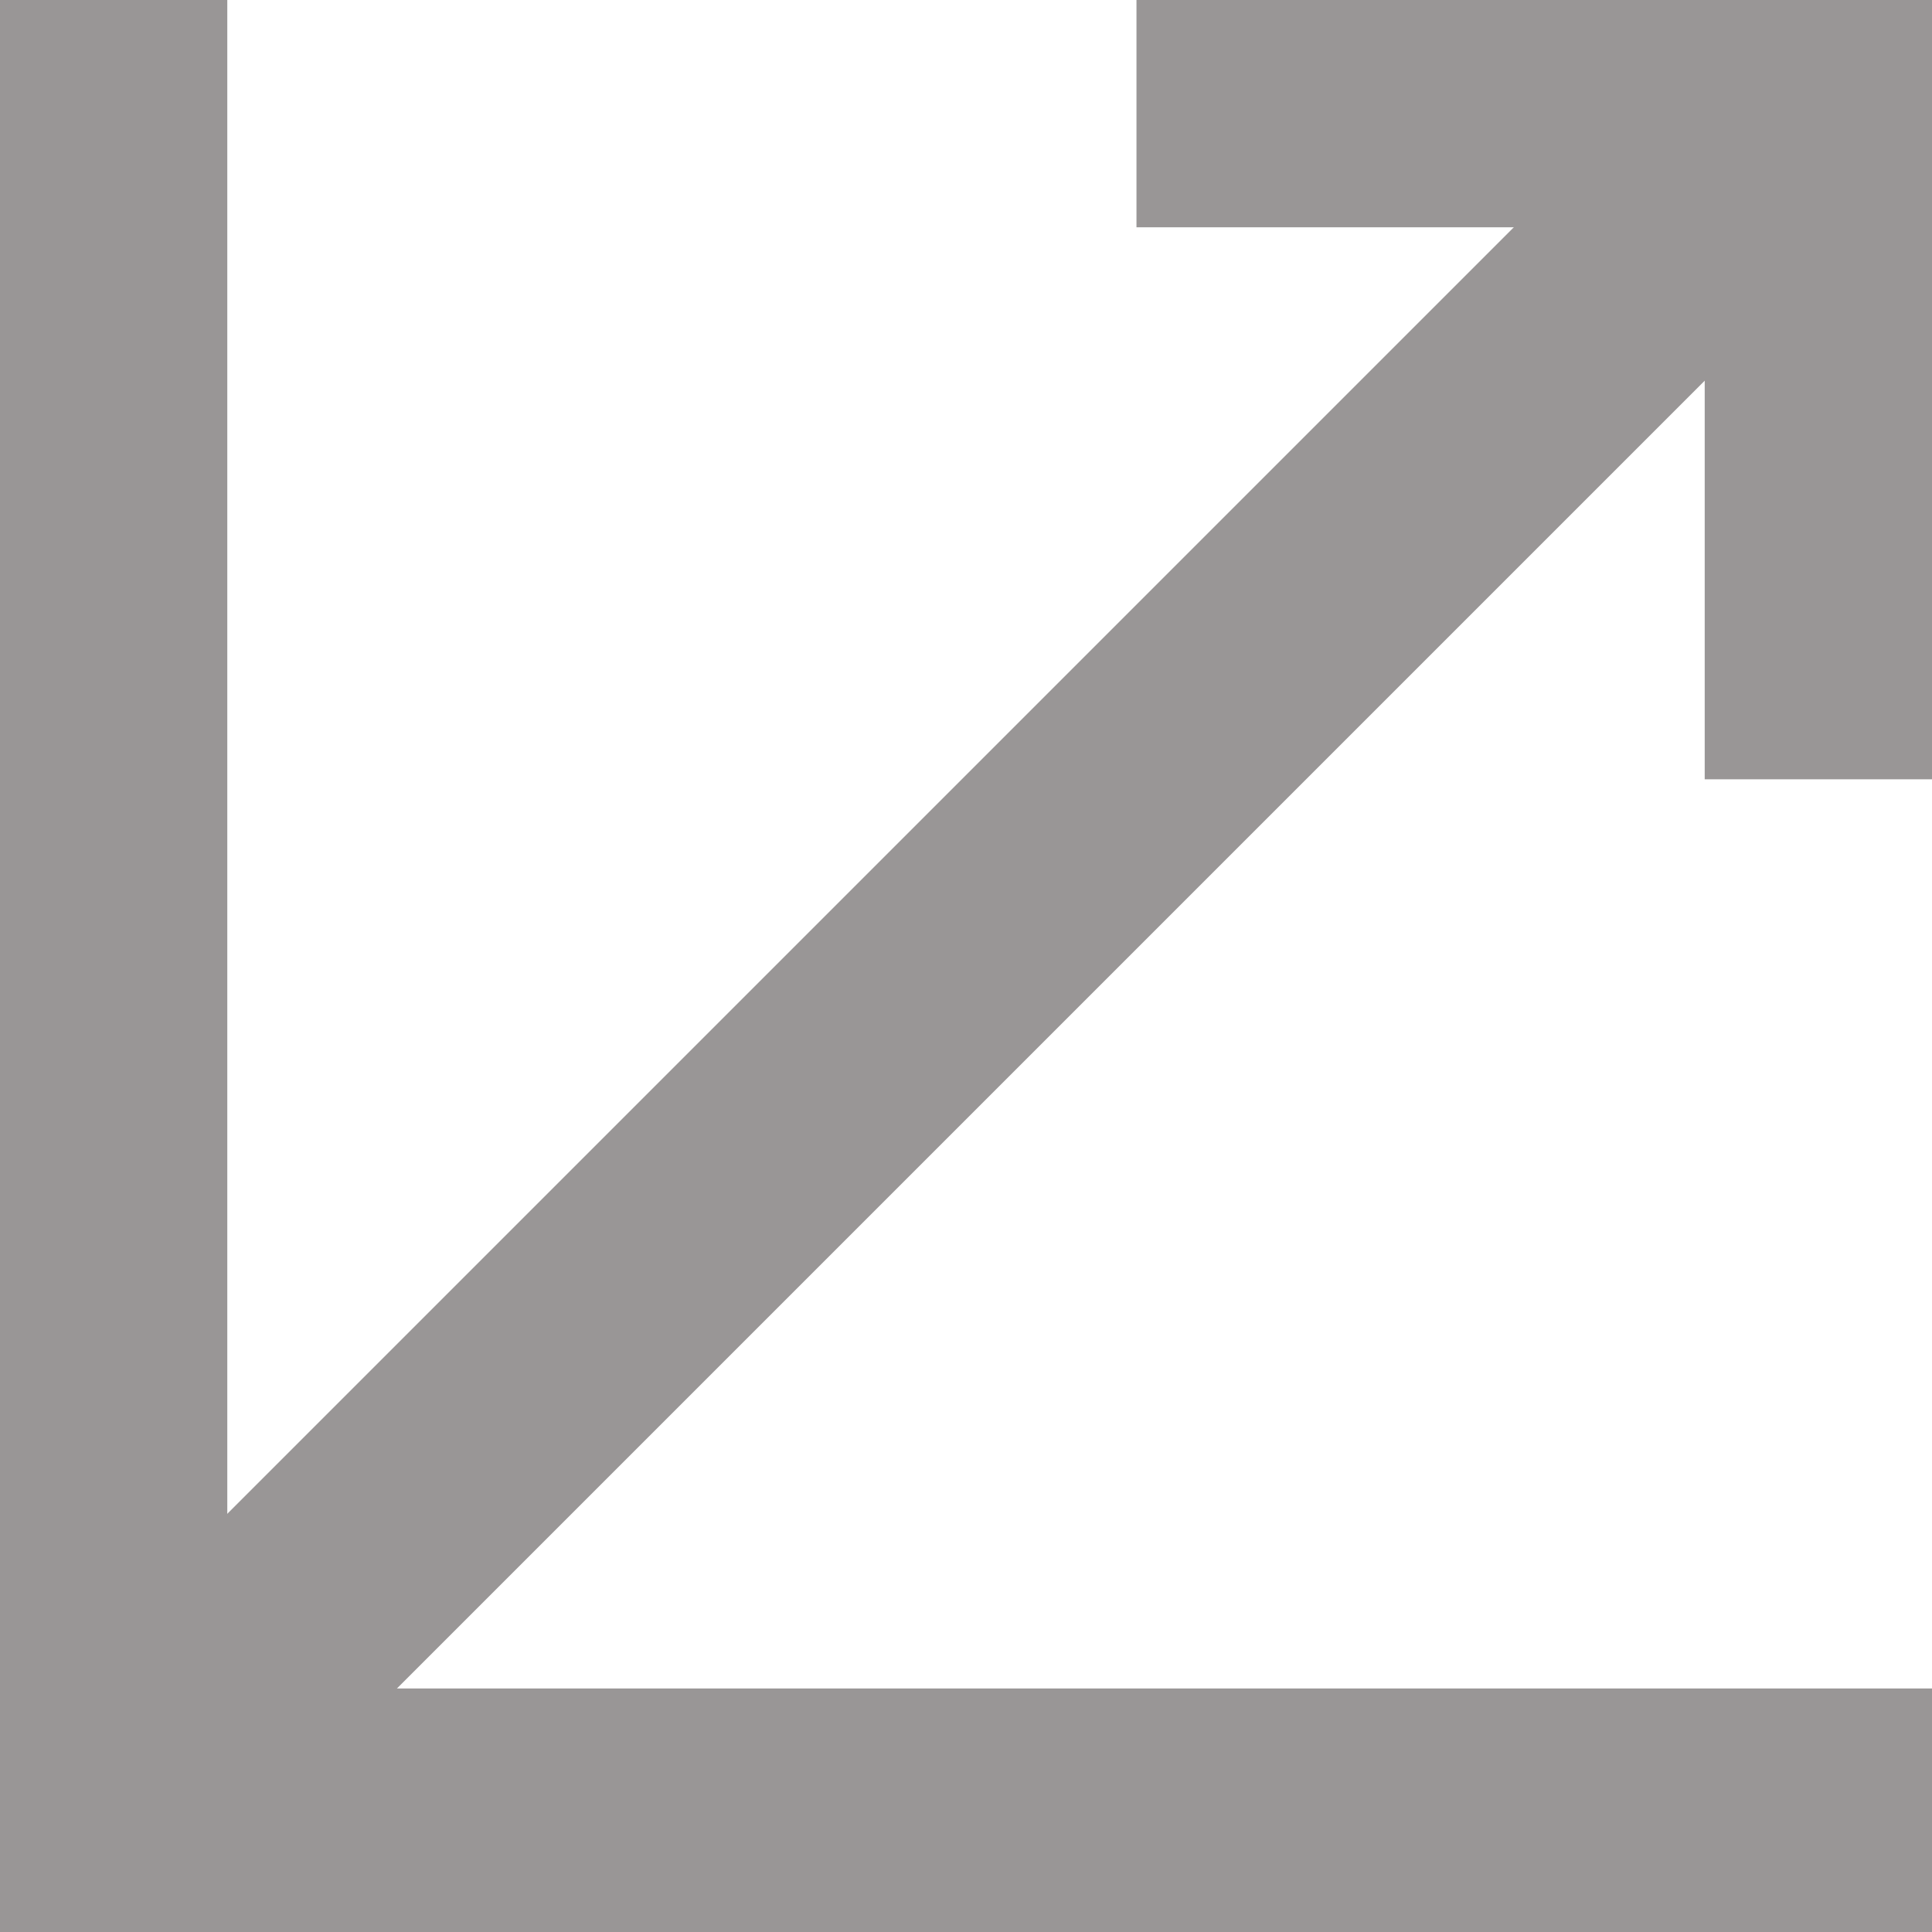 <svg xmlns="http://www.w3.org/2000/svg" width="11.9" height="11.9"><g class="start"><rect x="-.9" y="5" transform="matrix(-.707 .707 -.707 -.707 14.338 5.577)" fill="#999696" width="13.9" height="1.5"/><polygon fill="#999696" points="7,0 11.9,0 11.9,4.8 10.5,4.8 10.5,1.4 7,1.4"/><polygon fill="#999696" points="11.9,11.9 0,11.9 0,0 1.4,0 1.4,10.4 11.9,10.4"/></g></svg>
